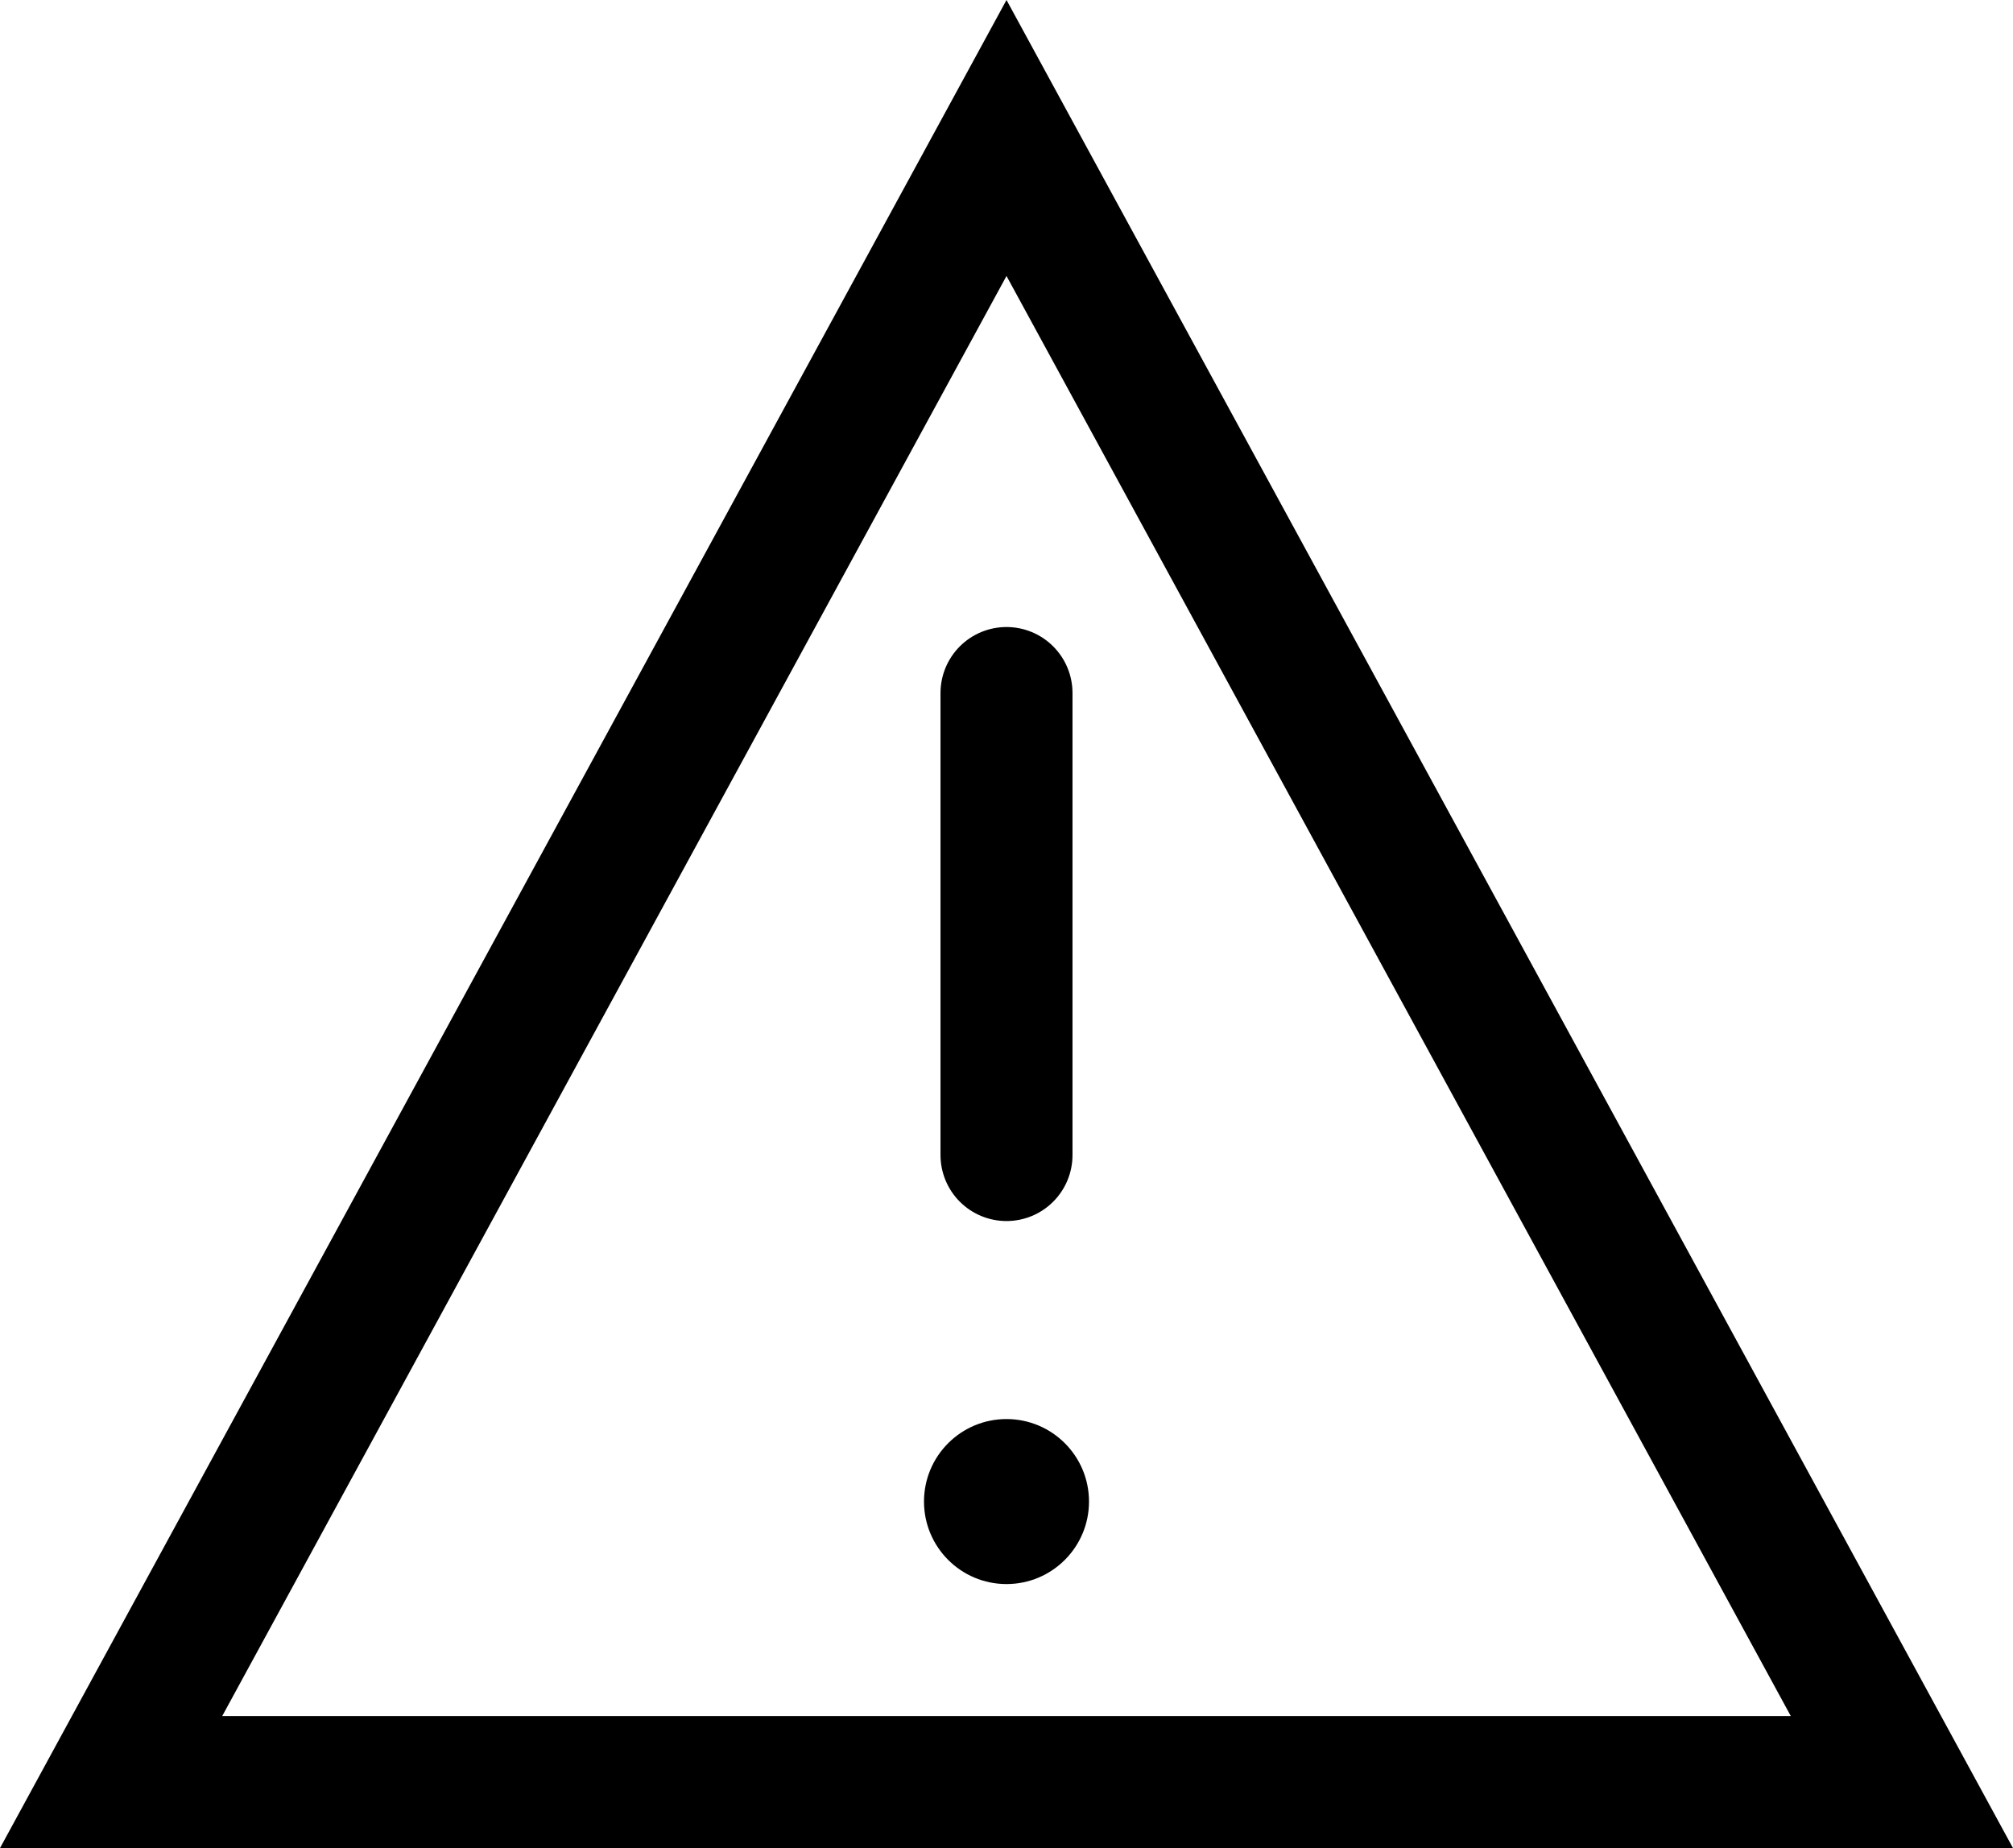 <svg xmlns="http://www.w3.org/2000/svg" viewBox="0 0 61 56">
  <g fill="none" fill-rule="evenodd">
    <circle cx="30.5" cy="45.5" r="2.5" fill="currentColor" fill-rule="nonzero"/>
    <path stroke="currentColor" stroke-linecap="round" stroke-linejoin="round" stroke-width="4" d="M30.5 21v14"/>
    <path stroke="currentColor" stroke-width="4" d="M3.367 54h54.266L30.5 4.181 3.367 54z"/>
  </g>
</svg>
